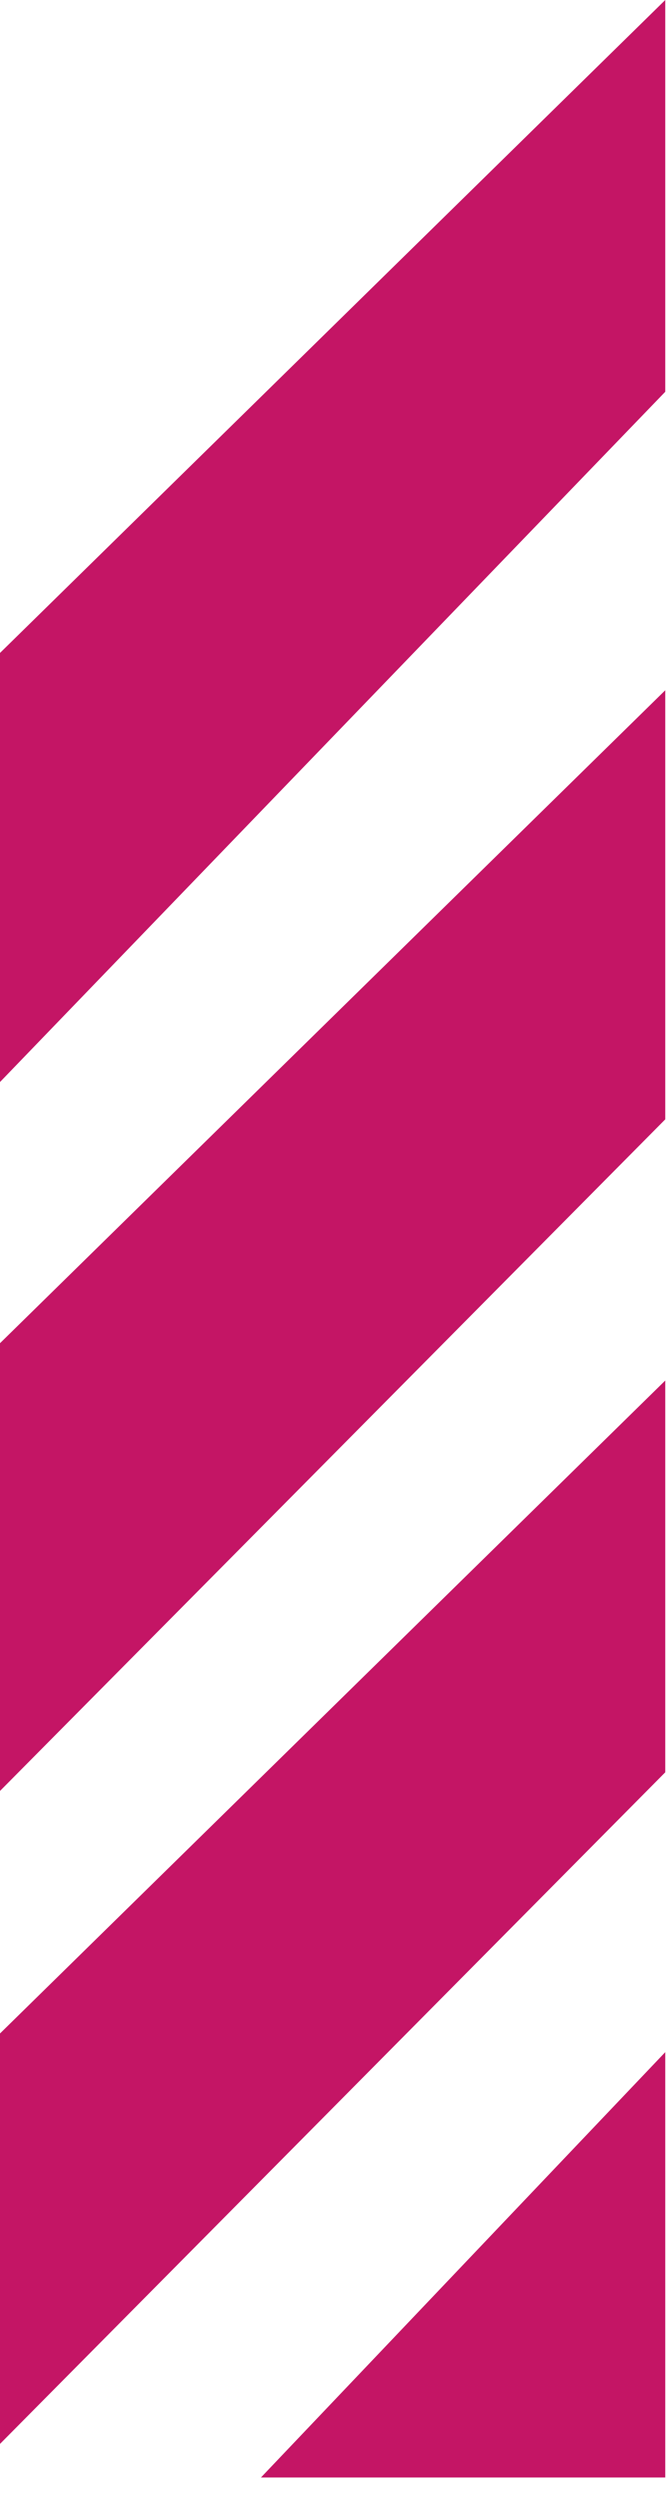 <svg width="18" height="67" viewBox="0 0 18 67" fill="none" xmlns="http://www.w3.org/2000/svg">
<path d="M0 17.5V29L17.846 10.5V0L0 17.5Z" fill="#C41565"/>
<path d="M0 36L0 48L17.846 30V18.5L0 36Z" fill="#C41565"/>
<path d="M0 54.5V65.5L17.846 47.5V37L0 54.5Z" fill="#C41565"/>
<path d="M17.846 66.4H7L17.846 55V66.4Z" fill="#C41565"/>
</svg>
